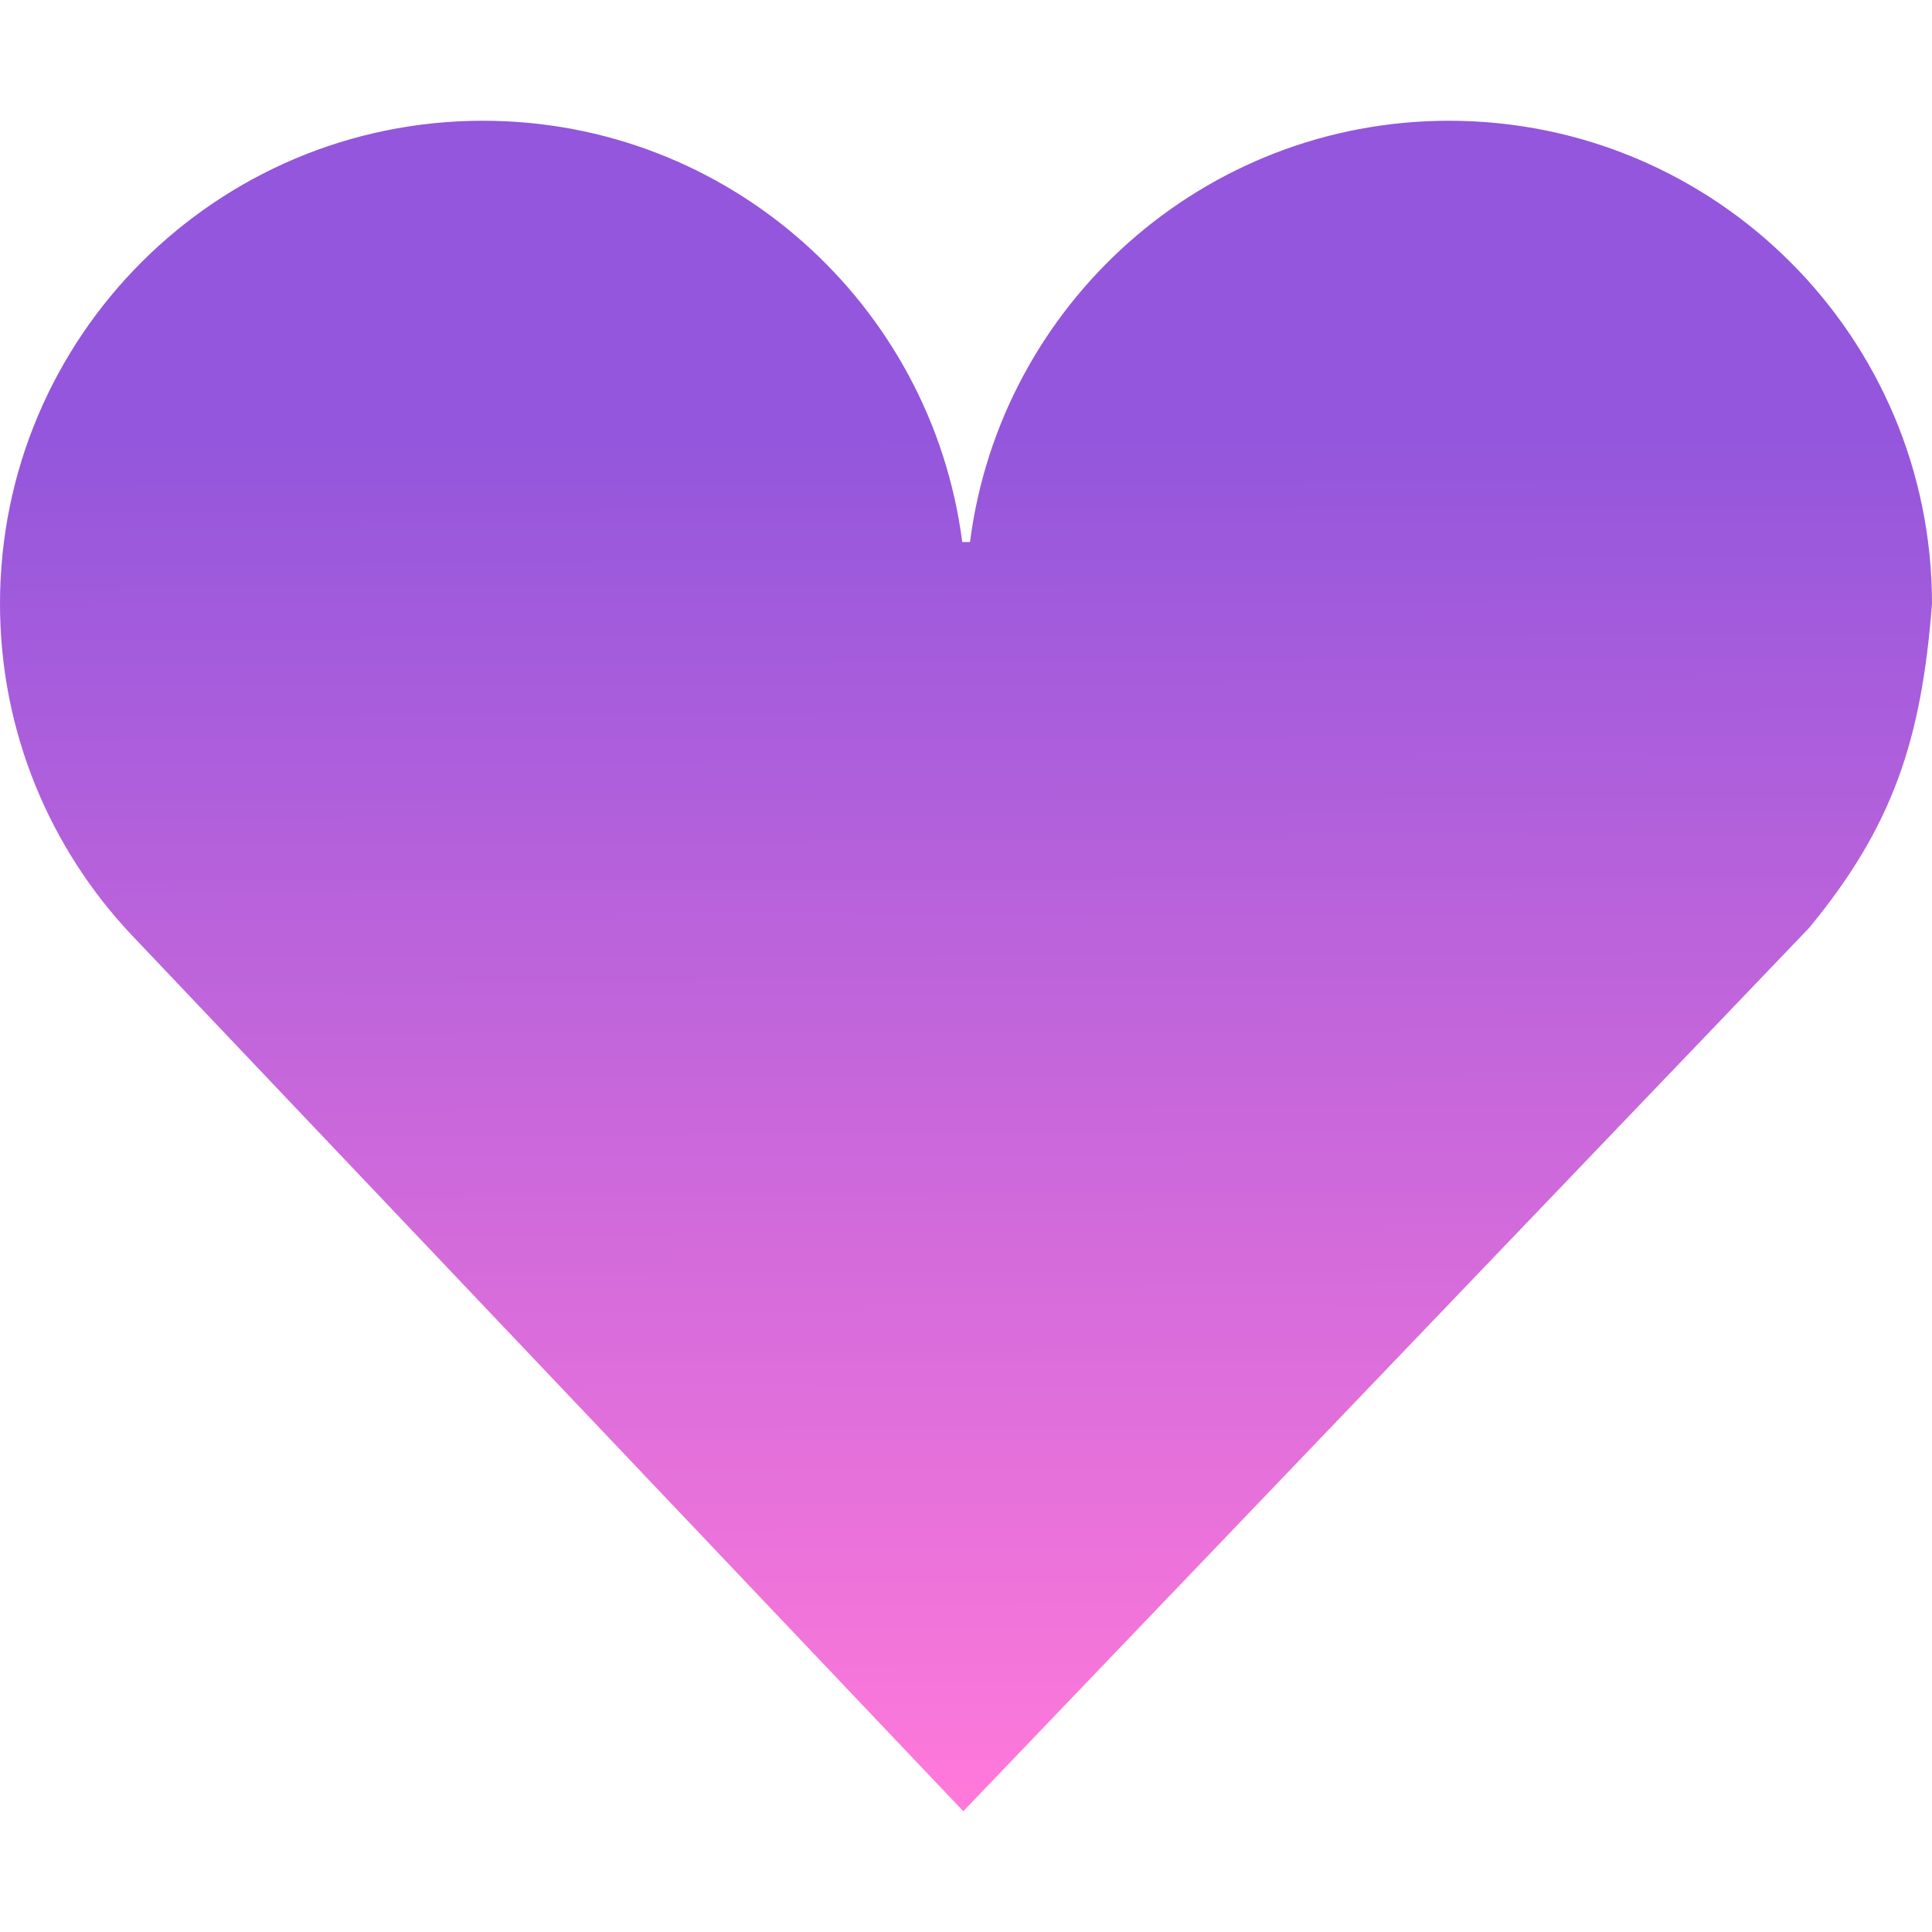<?xml version="1.0" encoding="utf-8"?>
<!-- Generator: Adobe Illustrator 25.0.1, SVG Export Plug-In . SVG Version: 6.00 Build 0)  -->
<svg version="1.1"
	 id="svg2" inkscape:version="0.91 r13725" xmlns:cc="http://web.resource.org/cc/" xmlns:dc="http://purl.org/dc/elements/1.1/" xmlns:inkscape="http://www.inkscape.org/namespaces/inkscape" xmlns:ns1="http://sozi.baierouge.fr" xmlns:rdf="http://www.w3.org/1999/02/22-rdf-syntax-ns#" xmlns:sodipodi="http://sodipodi.sourceforge.net/DTD/sodipodi-0.dtd" xmlns:svg="http://www.w3.org/2000/svg"
	 xmlns="http://www.w3.org/2000/svg" xmlns:xlink="http://www.w3.org/1999/xlink" x="0px" y="0px" viewBox="0 0 720 720"
	 style="enable-background:new 0 0 720 720;" xml:space="preserve">
<style type="text/css">
	.st0{fill:url(#path2433_3_);}
	.st1{fill:#9356DC;}
	.st2{fill:#FF79DA;}
	.st3{fill:none;stroke:url(#SVGID_1_);stroke-width:2;stroke-miterlimit:10;}
</style>
<g id="layer1">
	<linearGradient id="path2433_3_" gradientUnits="userSpaceOnUse" x1="359.757" y1="150.713" x2="362.129" y2="870.713">
		<stop  offset="1.134840e-02" style="stop-color:#9356DC"/>
		<stop  offset="0.724" style="stop-color:#FF79DA"/>
	</linearGradient>
	<path id="path2433" class="st0" d="M180,45C80.6,45,0,125.6,0,225c0,47.8,18.7,91.3,49.1,123.5L359,675l315.3-329.3
		c31.3-38,41.8-70.2,45.7-120.7c0-99.4-80.6-180-180-180c-91.5,0-167.2,68.5-178.5,157h-2.9C347.2,113.5,271.6,45,180,45L180,45z"/>
</g>
<g id="layer1_1_">
	<path id="path2433_1_" class="st1" d="M-399.5,899.4c-99.4,0-180,80.6-180,180c0,47.8,18.7,91.3,49.1,123.5l309.9,326.5
		l315.3-329.3c31.3-38,41.8-70.2,45.7-120.7c0-99.4-80.6-180-180-180c-91.5,0-167.2,68.5-178.5,157h-2.9
		C-232.3,967.9-308,899.4-399.5,899.4L-399.5,899.4z"/>
</g>
<g id="layer1_2_">
	<path id="path2433_2_" class="st2" d="M413.5,1006.4c-99.4,0-180,80.6-180,180c0,47.8,18.7,91.3,49.1,123.5l309.9,326.5
		l315.3-329.3c31.3-38,41.8-70.2,45.7-120.7c0-99.4-80.6-180-180-180c-91.5,0-167.2,68.5-178.5,157H592
		C580.7,1074.9,505.1,1006.4,413.5,1006.4L413.5,1006.4z"/>
</g>
<linearGradient id="SVGID_1_" gradientUnits="userSpaceOnUse" x1="-100" y1="1909.39" x2="447" y2="1909.39">
	<stop  offset="1.134840e-02" style="stop-color:#9356DC"/>
	<stop  offset="0.724" style="stop-color:#FF79DA"/>
</linearGradient>
<rect x="-99" y="1677.9" class="st3" width="545" height="463"/>
</svg>
